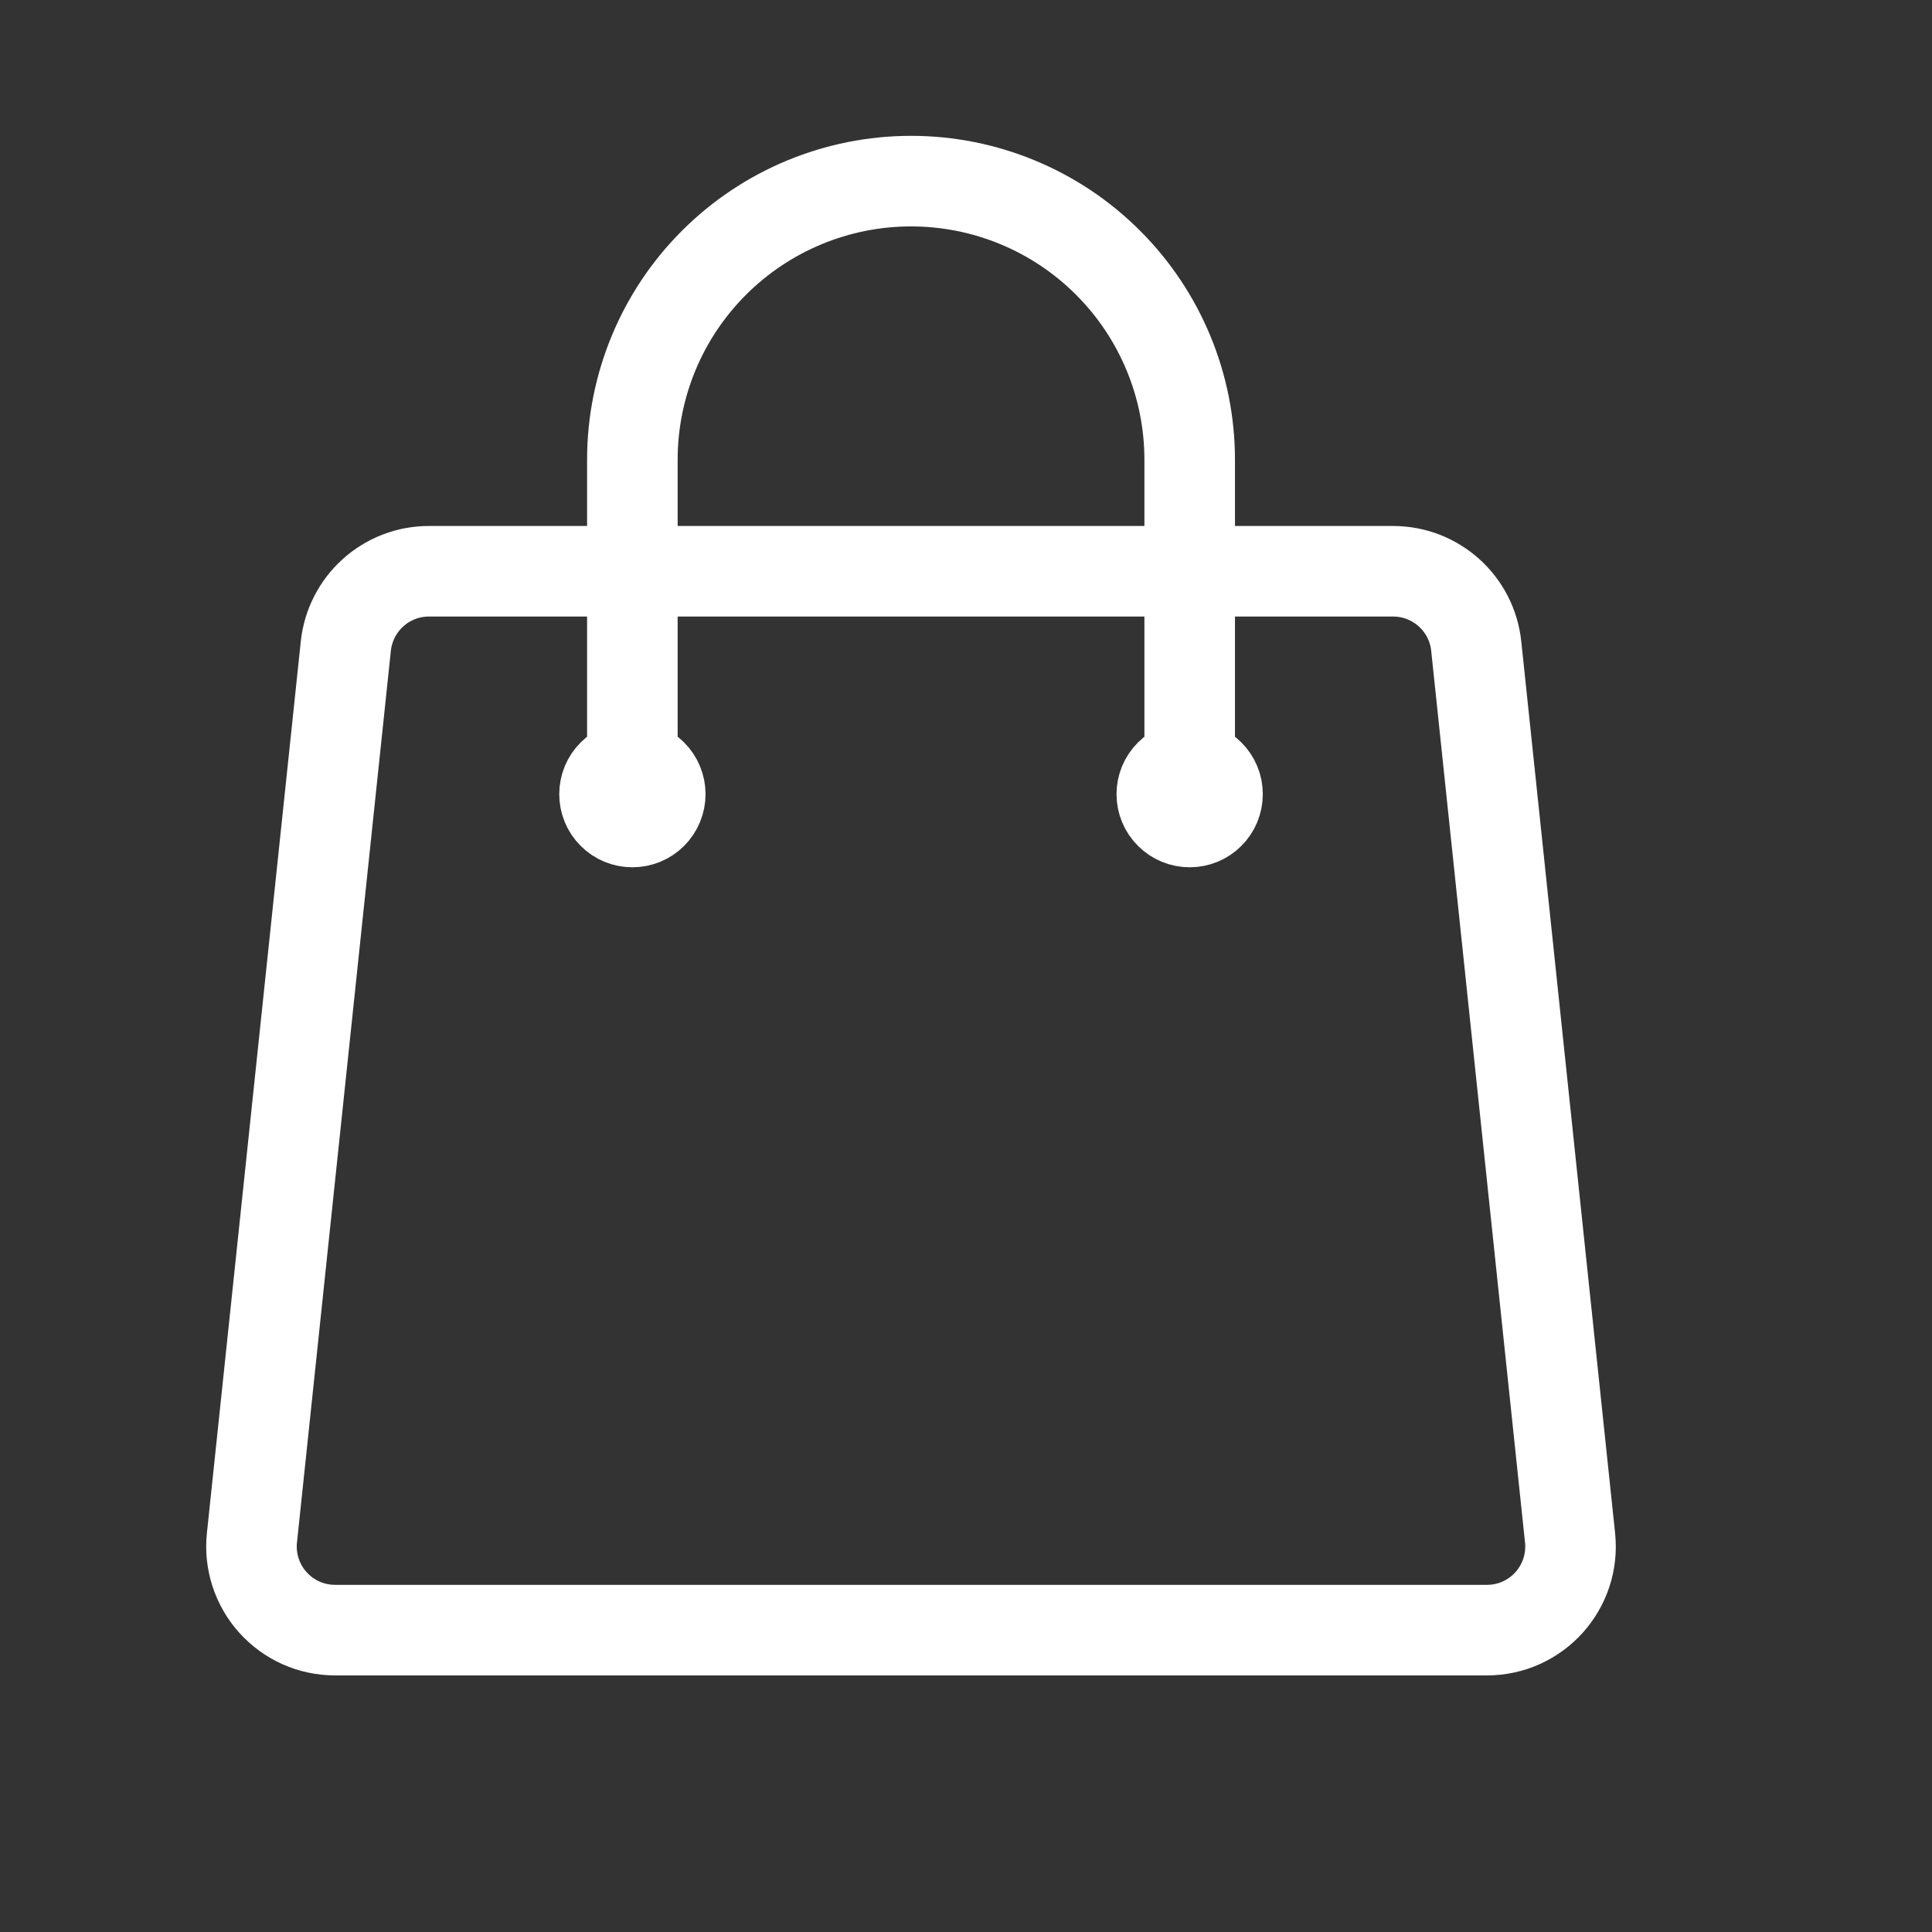 <svg width="32" height="32" viewBox="0 0 32 32" fill="none" xmlns="http://www.w3.org/2000/svg">
<rect x="0" y="0" width="32" height="32" fill="#333333" stroke="none"/>
<path d="M19.705 13.154V7.615C19.705 6.391 19.219 5.217 18.353 4.352C17.488 3.486 16.314 3 15.09 3C13.866 3 12.692 3.486 11.826 4.352C10.96 5.217 10.474 6.391 10.474 7.615V13.154M24.451 10.701L26.005 25.47C26.091 26.289 25.451 27 24.628 27H5.551C5.357 27 5.165 26.96 4.987 26.881C4.81 26.802 4.651 26.686 4.521 26.542C4.391 26.398 4.293 26.228 4.233 26.043C4.173 25.859 4.152 25.663 4.173 25.47L5.728 10.701C5.764 10.361 5.925 10.046 6.179 9.817C6.433 9.588 6.763 9.461 7.106 9.462H23.074C23.782 9.462 24.377 9.997 24.451 10.701ZM10.936 13.154C10.936 13.276 10.887 13.394 10.801 13.48C10.714 13.567 10.597 13.615 10.474 13.615C10.352 13.615 10.234 13.567 10.148 13.48C10.061 13.394 10.013 13.276 10.013 13.154C10.013 13.031 10.061 12.914 10.148 12.828C10.234 12.741 10.352 12.692 10.474 12.692C10.597 12.692 10.714 12.741 10.801 12.828C10.887 12.914 10.936 13.031 10.936 13.154ZM20.166 13.154C20.166 13.276 20.118 13.394 20.031 13.48C19.945 13.567 19.827 13.615 19.705 13.615C19.583 13.615 19.465 13.567 19.379 13.48C19.292 13.394 19.243 13.276 19.243 13.154C19.243 13.031 19.292 12.914 19.379 12.828C19.465 12.741 19.583 12.692 19.705 12.692C19.827 12.692 19.945 12.741 20.031 12.828C20.118 12.914 20.166 13.031 20.166 13.154Z" stroke="white" stroke-width="1.5" stroke-linecap="round" stroke-linejoin="round"/>
</svg>
